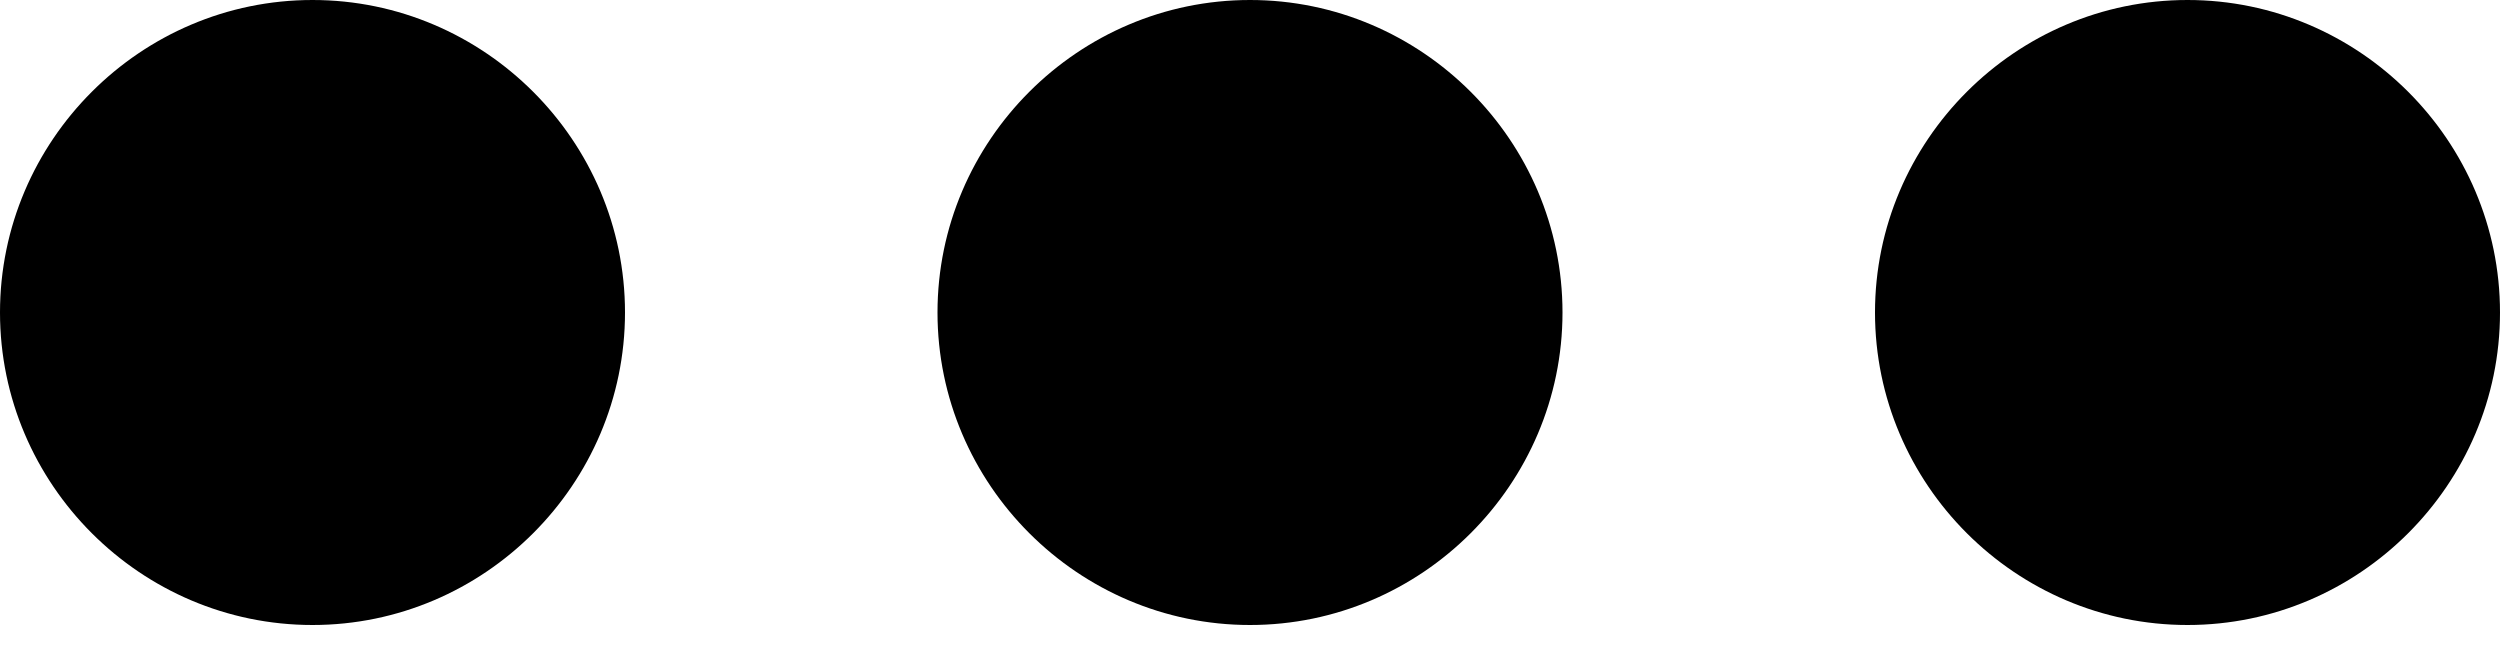 <svg width="19" height="5" viewBox="0 0 19 5" fill="none" xmlns="http://www.w3.org/2000/svg">
<path d="M14.25 2.375C14.25 3.681 15.319 4.75 16.625 4.75C17.931 4.75 19 3.681 19 2.375C19 1.069 17.931 -4.67165e-08 16.625 -1.03815e-07C15.319 -1.60912e-07 14.25 1.069 14.25 2.375ZM11.875 2.375C11.875 1.069 10.806 -3.5816e-07 9.5 -4.15258e-07C8.194 -4.72356e-07 7.125 1.069 7.125 2.375C7.125 3.681 8.194 4.75 9.5 4.75C10.806 4.75 11.875 3.681 11.875 2.375ZM4.75 2.375C4.75 1.069 3.681 -6.69604e-07 2.375 -7.26702e-07C1.069 -7.838e-07 5.77751e-06 1.069 5.72041e-06 2.375C5.66331e-06 3.681 1.069 4.75 2.375 4.75C3.681 4.75 4.75 3.681 4.75 2.375Z" fill="black"/>
</svg>
